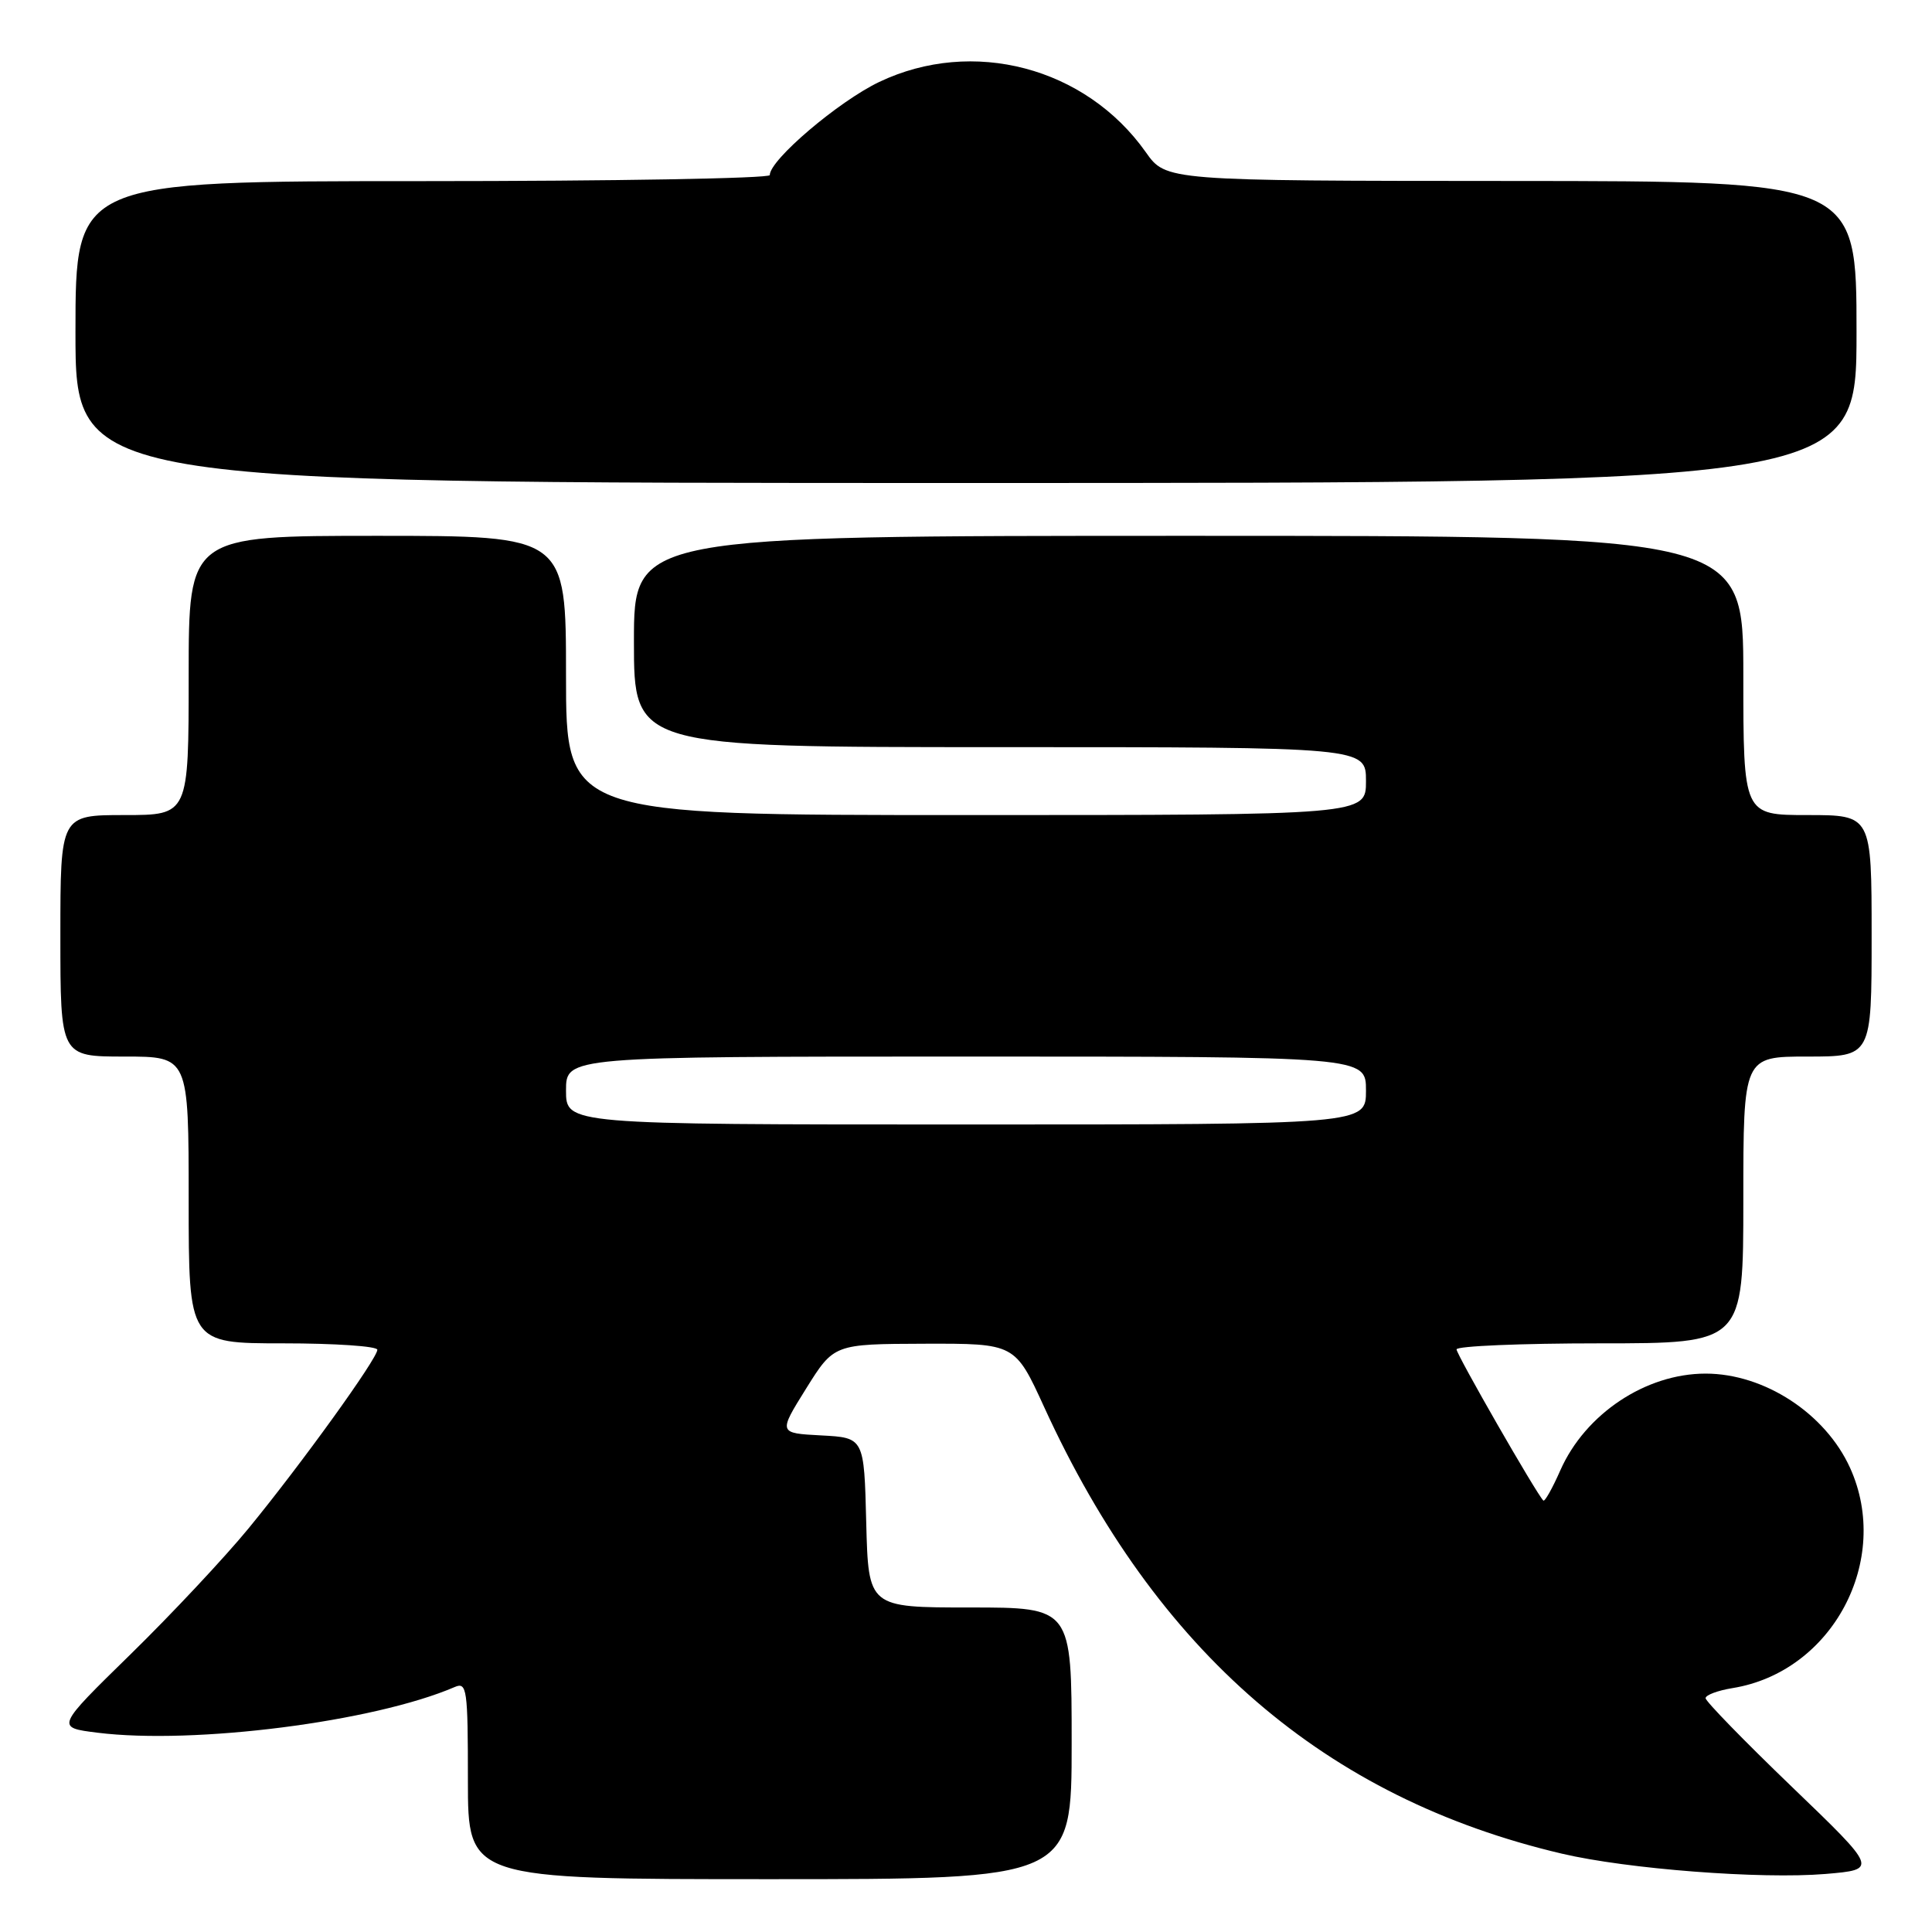 <?xml version="1.0" encoding="UTF-8" standalone="no"?>
<!DOCTYPE svg PUBLIC "-//W3C//DTD SVG 1.1//EN" "http://www.w3.org/Graphics/SVG/1.1/DTD/svg11.dtd" >
<svg xmlns="http://www.w3.org/2000/svg" xmlns:xlink="http://www.w3.org/1999/xlink" version="1.1" viewBox="0 0 256 256">
 <g >
 <path fill="currentColor"
d=" M 142.00 231.00 C 142.00 213.00 142.00 213.00 128.53 213.00 C 115.07 213.00 115.07 213.00 114.78 201.75 C 114.50 190.50 114.50 190.50 108.81 190.20 C 103.13 189.90 103.13 189.90 106.81 184.00 C 110.50 178.09 110.50 178.09 122.50 178.05 C 134.50 178.02 134.50 178.02 138.36 186.45 C 153.21 218.93 175.62 238.26 206.96 245.62 C 215.64 247.66 233.34 249.02 241.88 248.31 C 248.83 247.72 248.83 247.72 237.42 236.75 C 231.14 230.71 226.00 225.43 226.00 225.02 C 226.00 224.60 227.61 224.00 229.58 223.68 C 242.80 221.54 250.69 206.72 245.14 194.49 C 241.86 187.28 233.78 182.01 226.00 182.01 C 218.07 182.01 210.06 187.34 206.75 194.83 C 205.70 197.22 204.68 199.02 204.50 198.83 C 203.57 197.91 193.00 179.49 193.00 178.80 C 193.00 178.36 201.55 178.00 212.00 178.00 C 231.00 178.00 231.00 178.00 231.00 159.00 C 231.00 140.00 231.00 140.00 239.50 140.00 C 248.00 140.00 248.00 140.00 248.00 124.00 C 248.00 108.00 248.00 108.00 239.50 108.00 C 231.00 108.00 231.00 108.00 231.00 89.50 C 231.00 71.00 231.00 71.00 157.50 71.00 C 84.00 71.00 84.00 71.00 84.00 85.00 C 84.00 99.00 84.00 99.00 132.50 99.00 C 181.00 99.00 181.00 99.00 181.00 103.50 C 181.00 108.00 181.00 108.00 128.00 108.00 C 75.00 108.00 75.00 108.00 75.00 89.50 C 75.00 71.00 75.00 71.00 50.00 71.00 C 25.00 71.00 25.00 71.00 25.00 89.50 C 25.00 108.00 25.00 108.00 16.50 108.00 C 8.00 108.00 8.00 108.00 8.00 124.00 C 8.00 140.00 8.00 140.00 16.50 140.00 C 25.00 140.00 25.00 140.00 25.00 159.00 C 25.00 178.00 25.00 178.00 37.50 178.00 C 44.38 178.00 50.00 178.38 50.00 178.85 C 50.00 180.02 39.93 193.99 32.95 202.50 C 29.79 206.35 22.75 213.87 17.30 219.20 C 7.38 228.90 7.38 228.90 12.90 229.59 C 25.72 231.19 49.55 228.15 60.25 223.54 C 61.87 222.84 62.00 223.79 62.00 235.89 C 62.00 249.00 62.00 249.00 102.00 249.00 C 142.00 249.00 142.00 249.00 142.00 231.00 Z  M 246.00 44.00 C 246.00 24.00 246.00 24.00 200.25 23.98 C 154.50 23.96 154.50 23.96 151.82 20.16 C 143.85 8.89 128.88 4.96 116.50 10.86 C 111.09 13.45 102.00 21.18 102.00 23.20 C 102.00 23.64 81.30 24.00 56.00 24.00 C 10.00 24.00 10.00 24.00 10.00 44.00 C 10.00 64.00 10.00 64.00 128.00 64.00 C 246.00 64.00 246.00 64.00 246.00 44.00 Z  M 75.00 144.50 C 75.00 140.00 75.00 140.00 128.00 140.00 C 181.00 140.00 181.00 140.00 181.00 144.50 C 181.00 149.00 181.00 149.00 128.00 149.00 C 75.00 149.00 75.00 149.00 75.00 144.50 Z "/>
</g>
</svg>